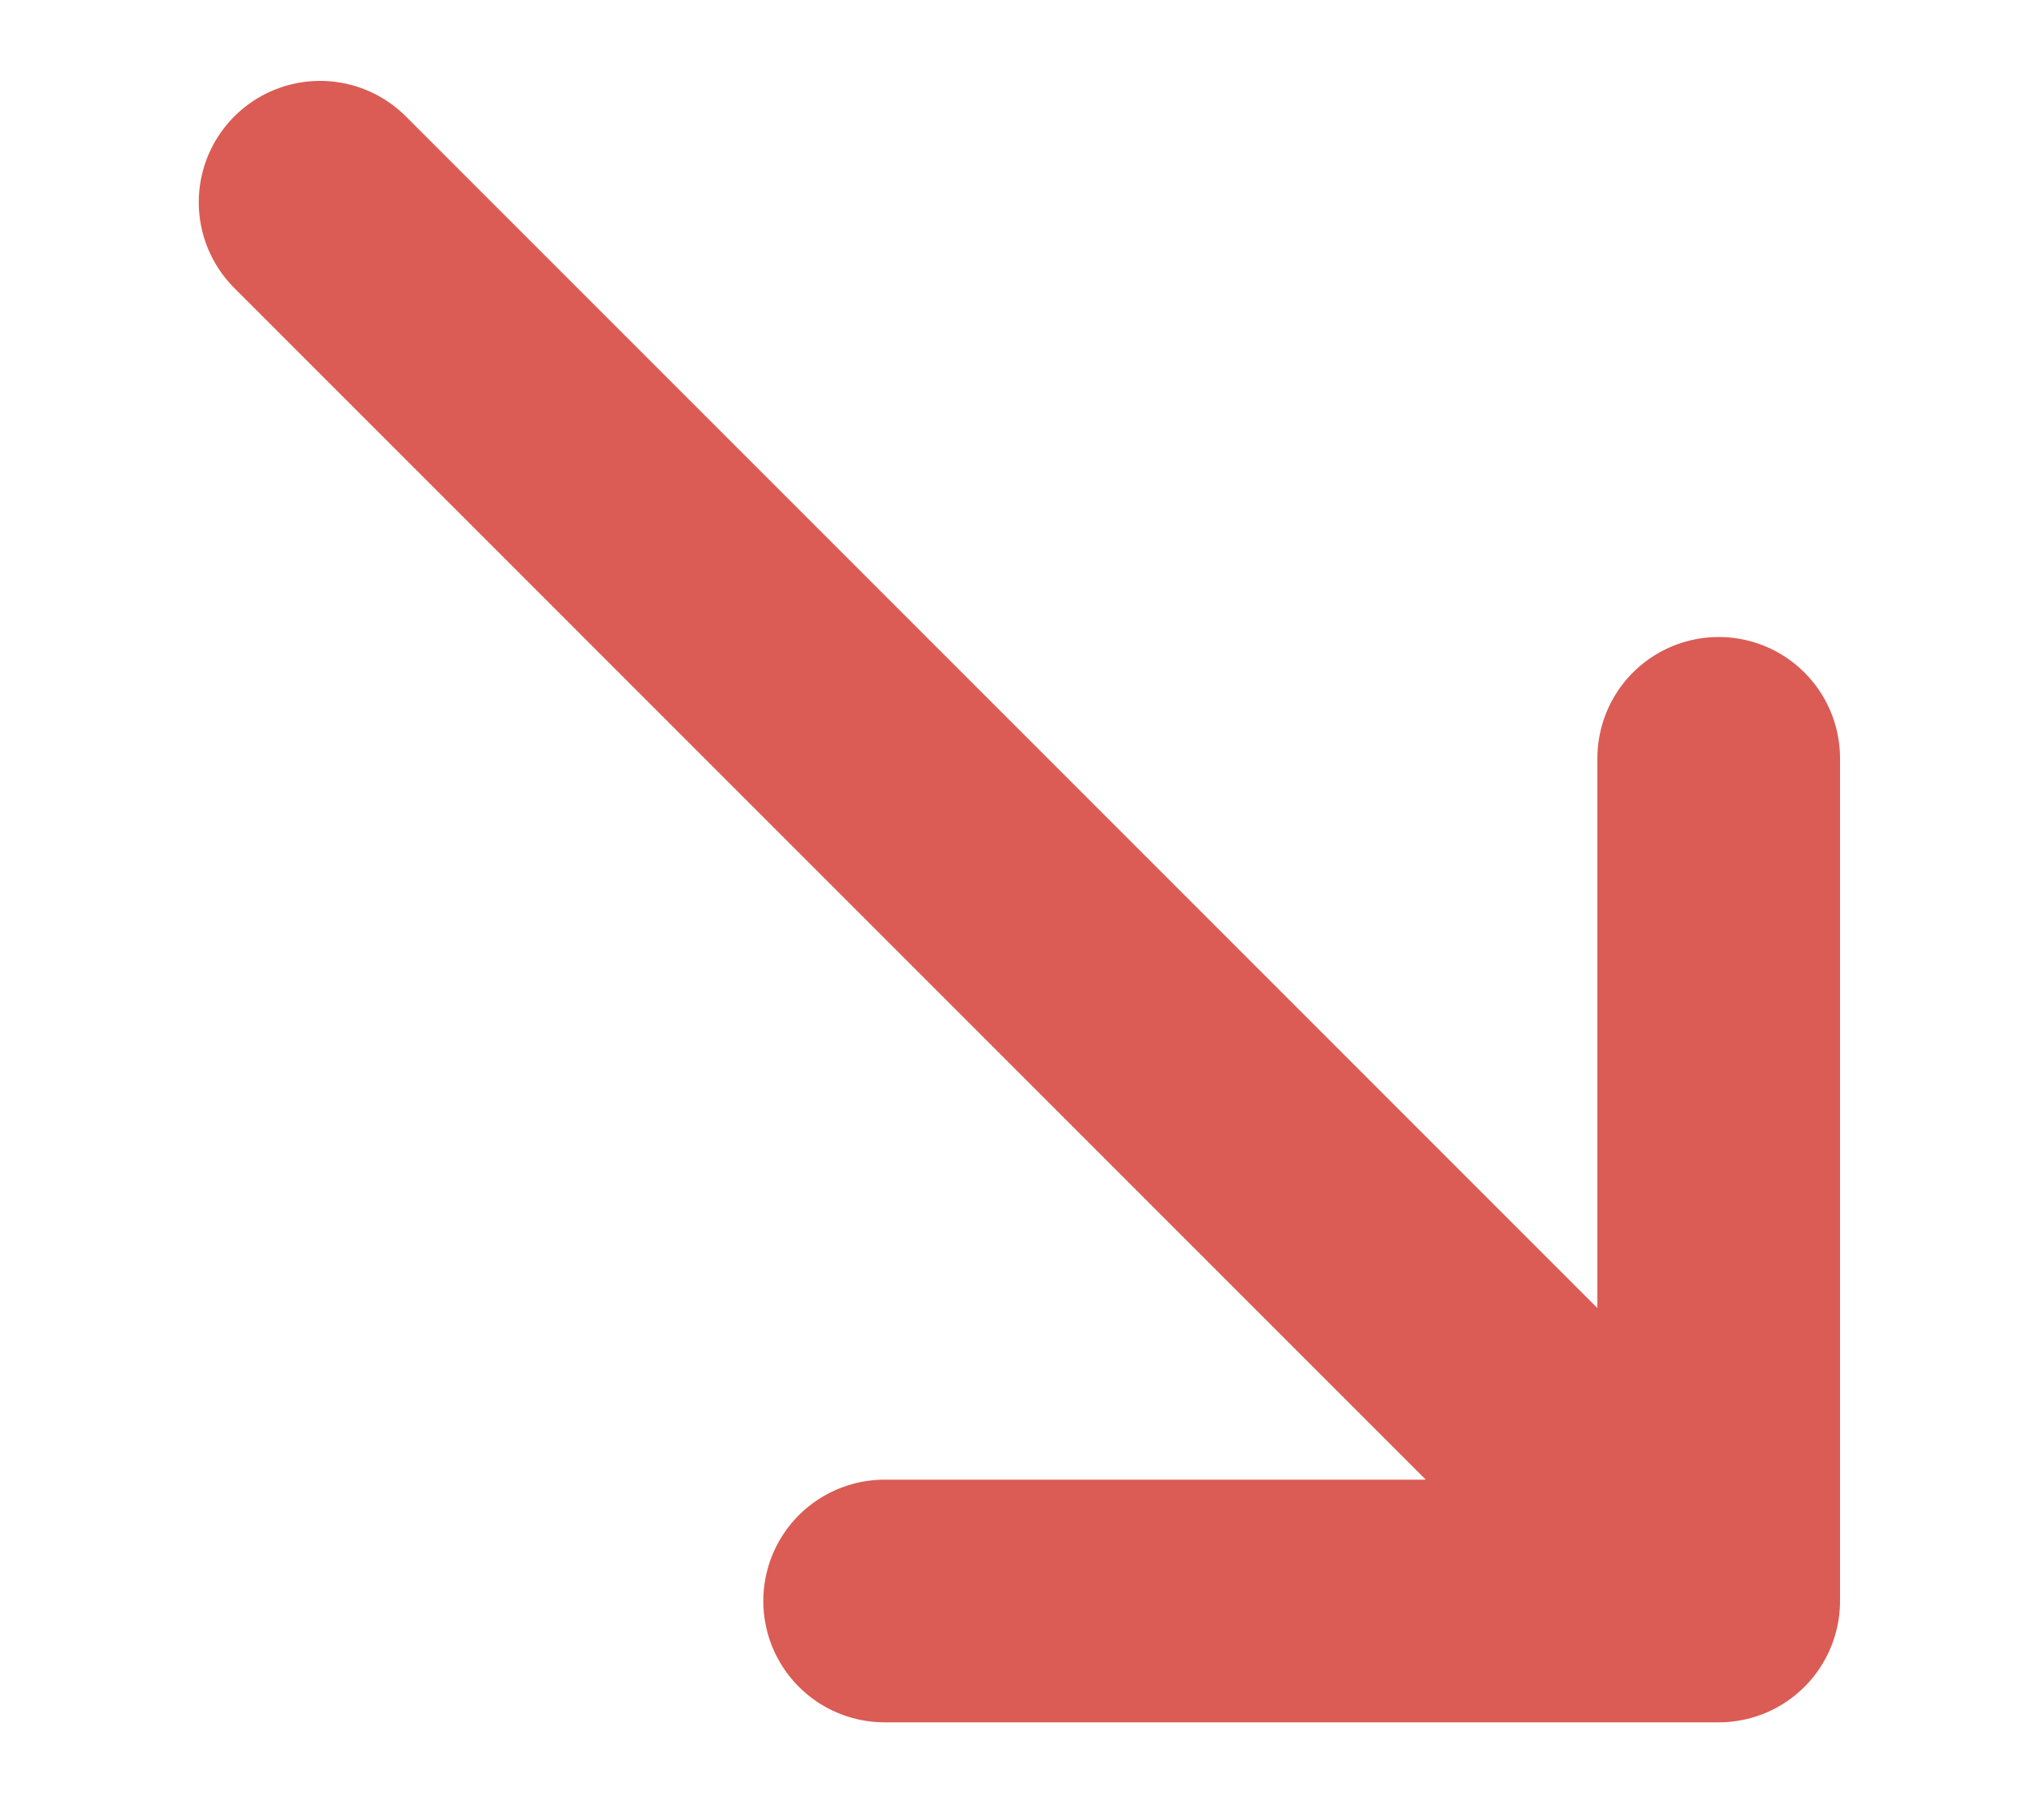 <svg width="10" height="9" viewBox="0 0 10 9" fill="none" xmlns="http://www.w3.org/2000/svg">
<g id="Icons/Trend/Down">
<path id="Vector 1" d="M1.583 1L8.5 7.917M8.5 7.917V3.75M8.5 7.917H4.375" stroke="#DA5C54" stroke-width="1.2" stroke-linecap="round" stroke-linejoin="round"/>
</g>
</svg>
